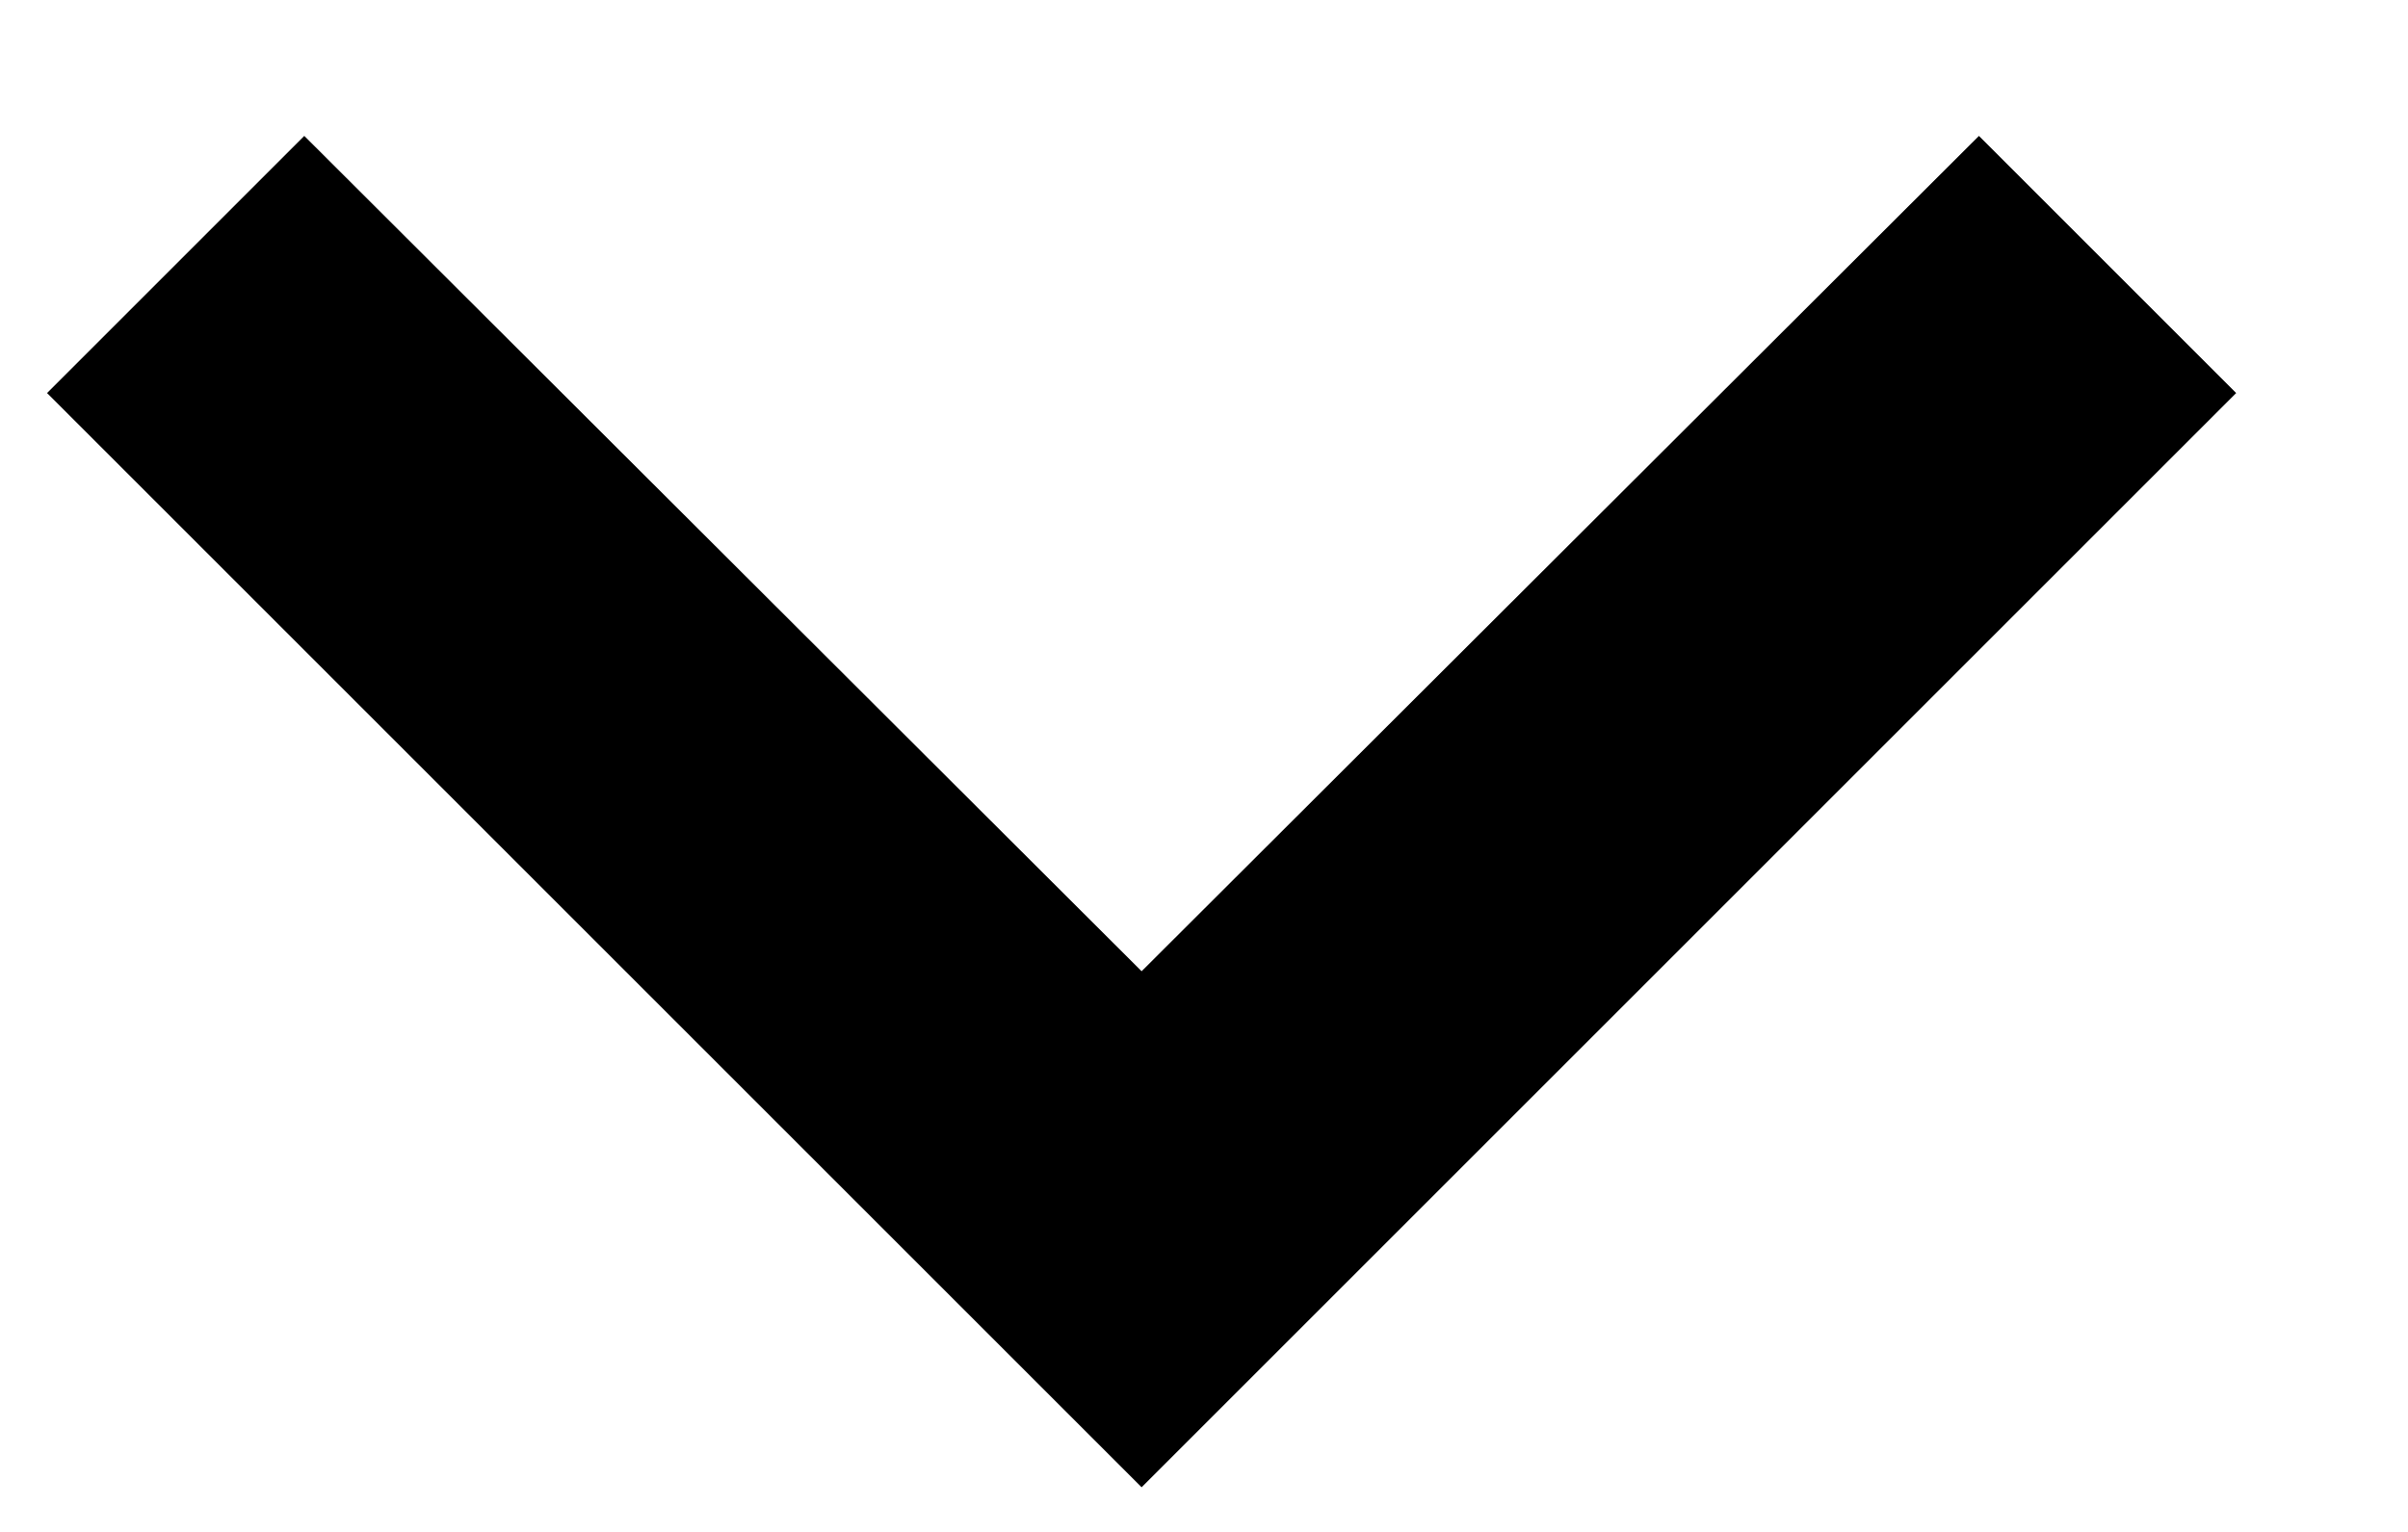 <svg width="11" height="7" viewBox="0 0 11 7" fill="none" xmlns="http://www.w3.org/2000/svg">
<path d="M9.04 0.621L5.215 4.438L1.39 0.621L0.215 1.796L5.215 6.796L10.215 1.796L9.04 0.621Z" fill="black"/>
</svg>
